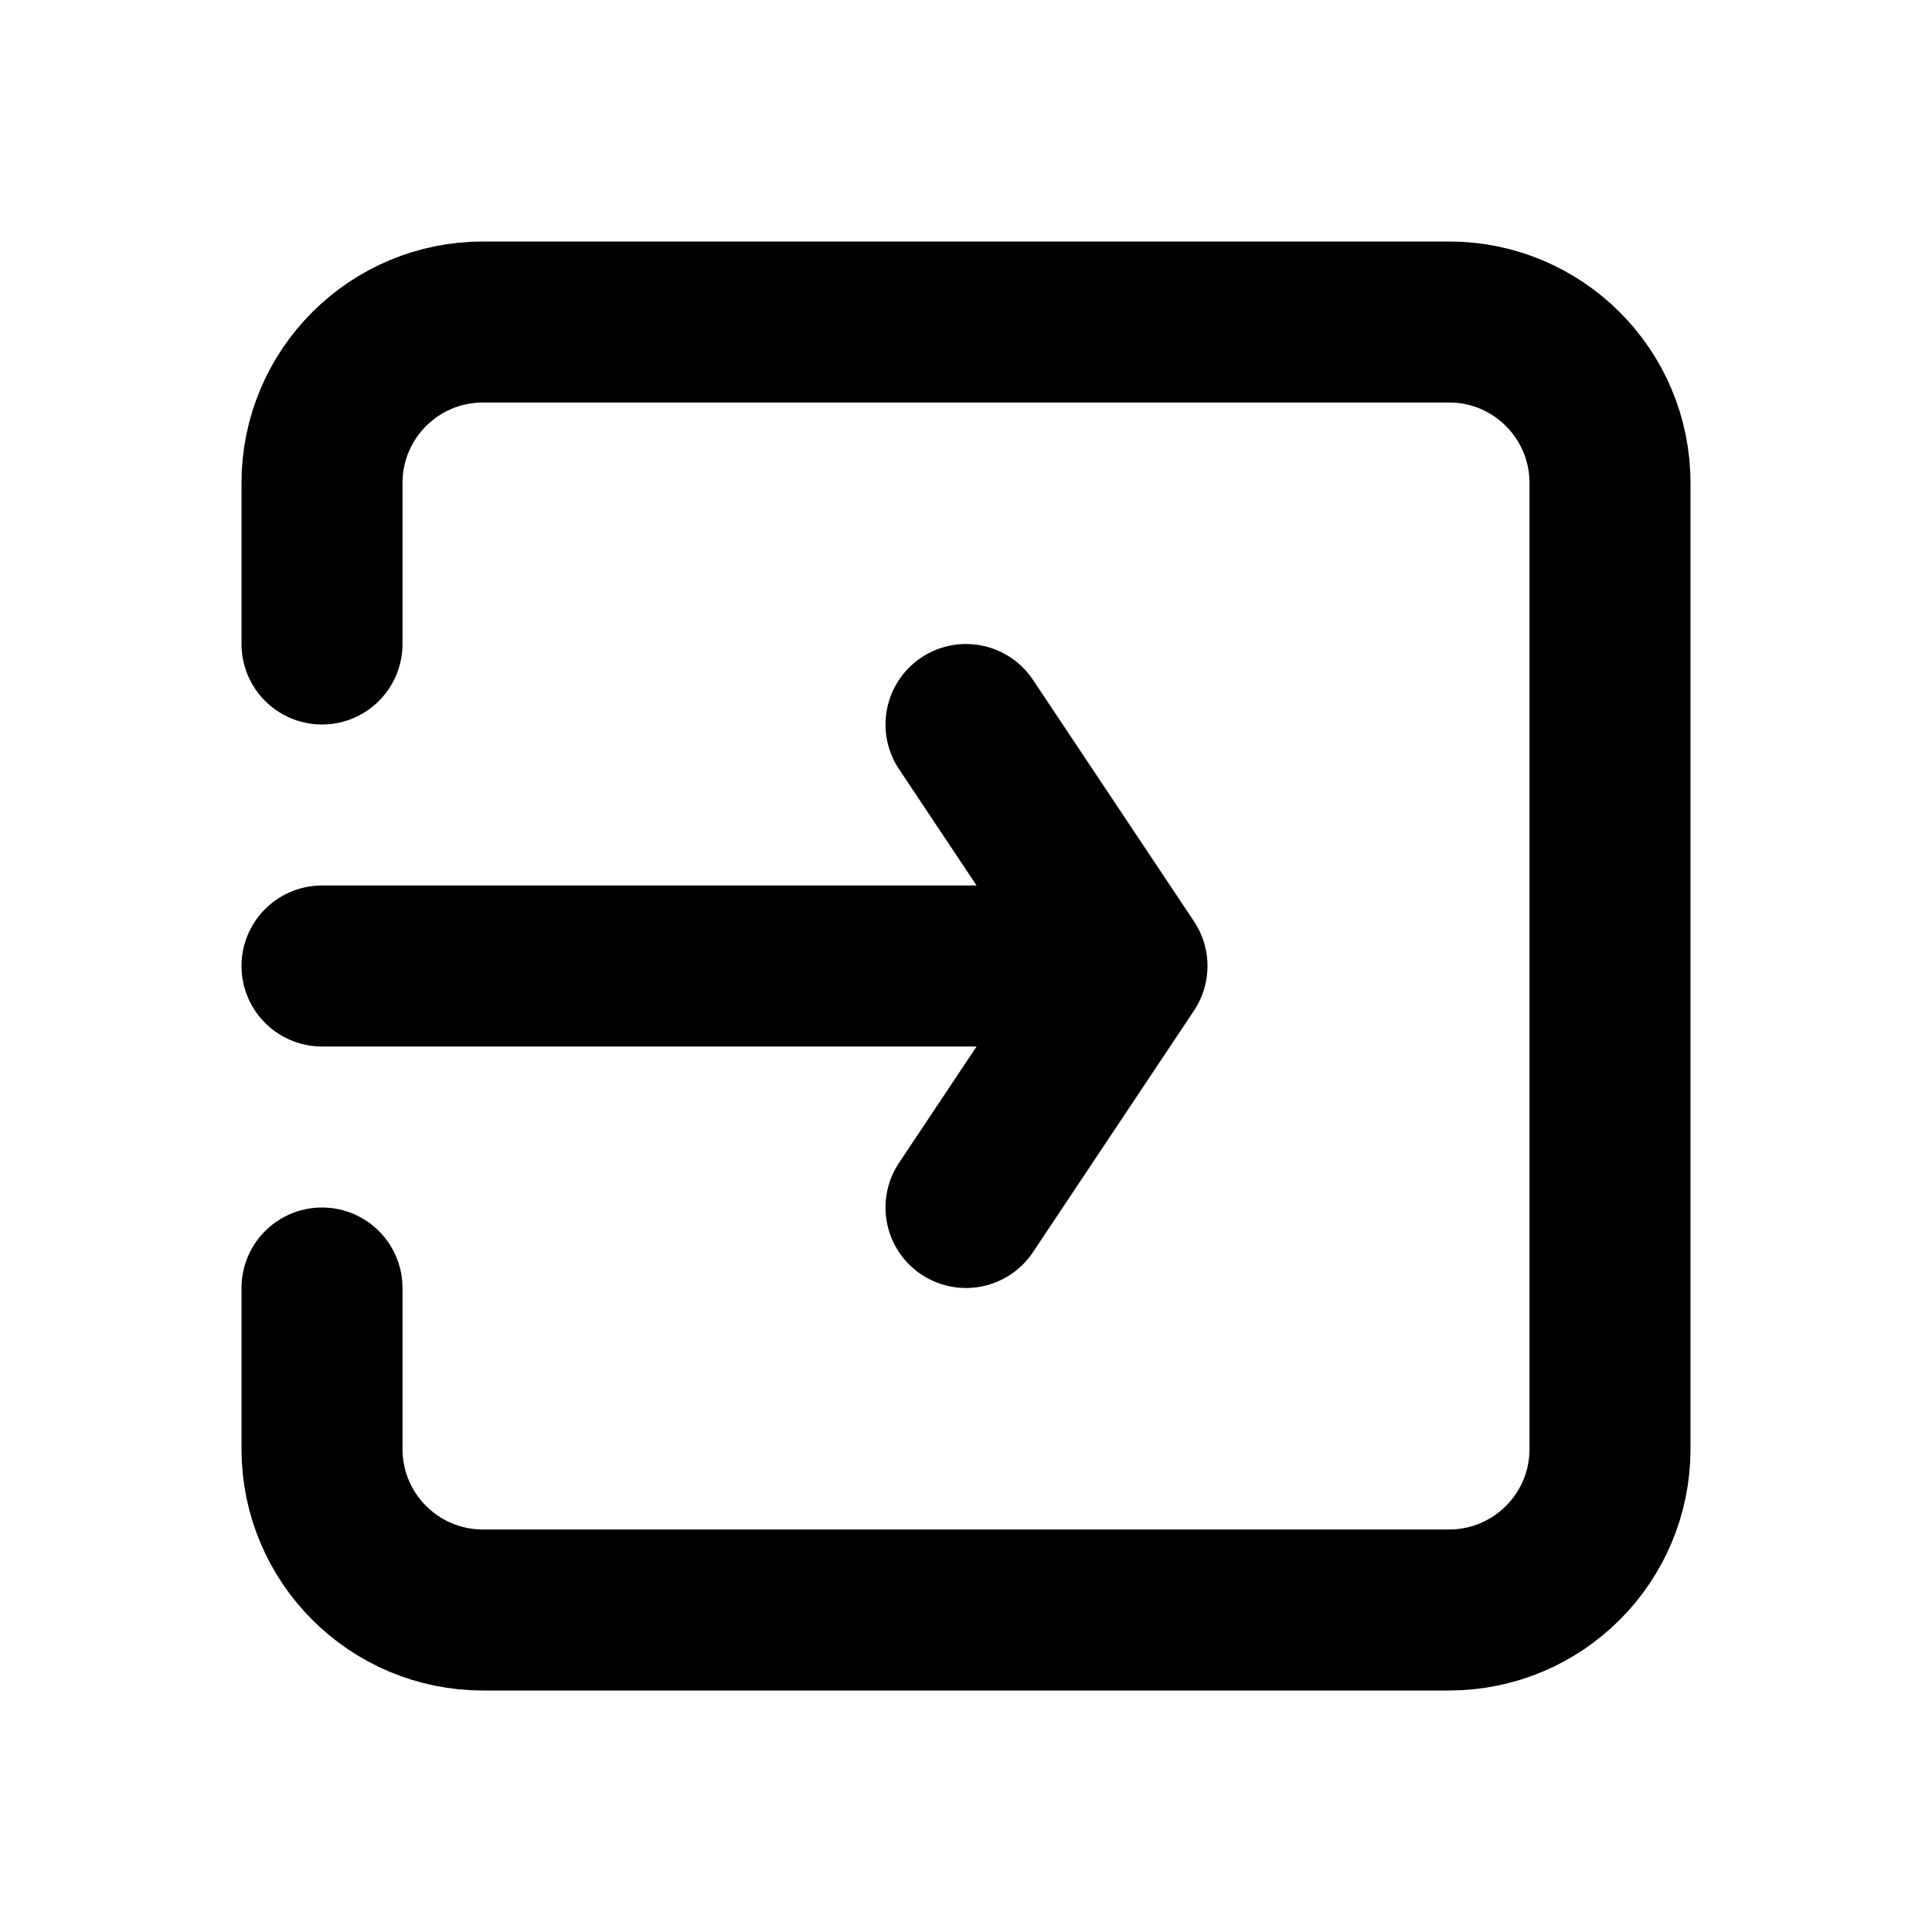<svg width="24" height="24" viewBox="0 0 24 24" fill="none" xmlns="http://www.w3.org/2000/svg">
<path d="M4 8V6C4 4.895 4.895 4 6 4H18C19.105 4 20 4.895 20 6V18C20 19.105 19.105 20 18 20H6C4.895 20 4 19.105 4 18V16" stroke="black" stroke-width="2" stroke-linecap="round" stroke-linejoin="round"/>
<path d="M4 12H14M14 12L12 9M14 12L12 15" stroke="black" stroke-width="2" stroke-linecap="round" stroke-linejoin="round"/>
</svg>
